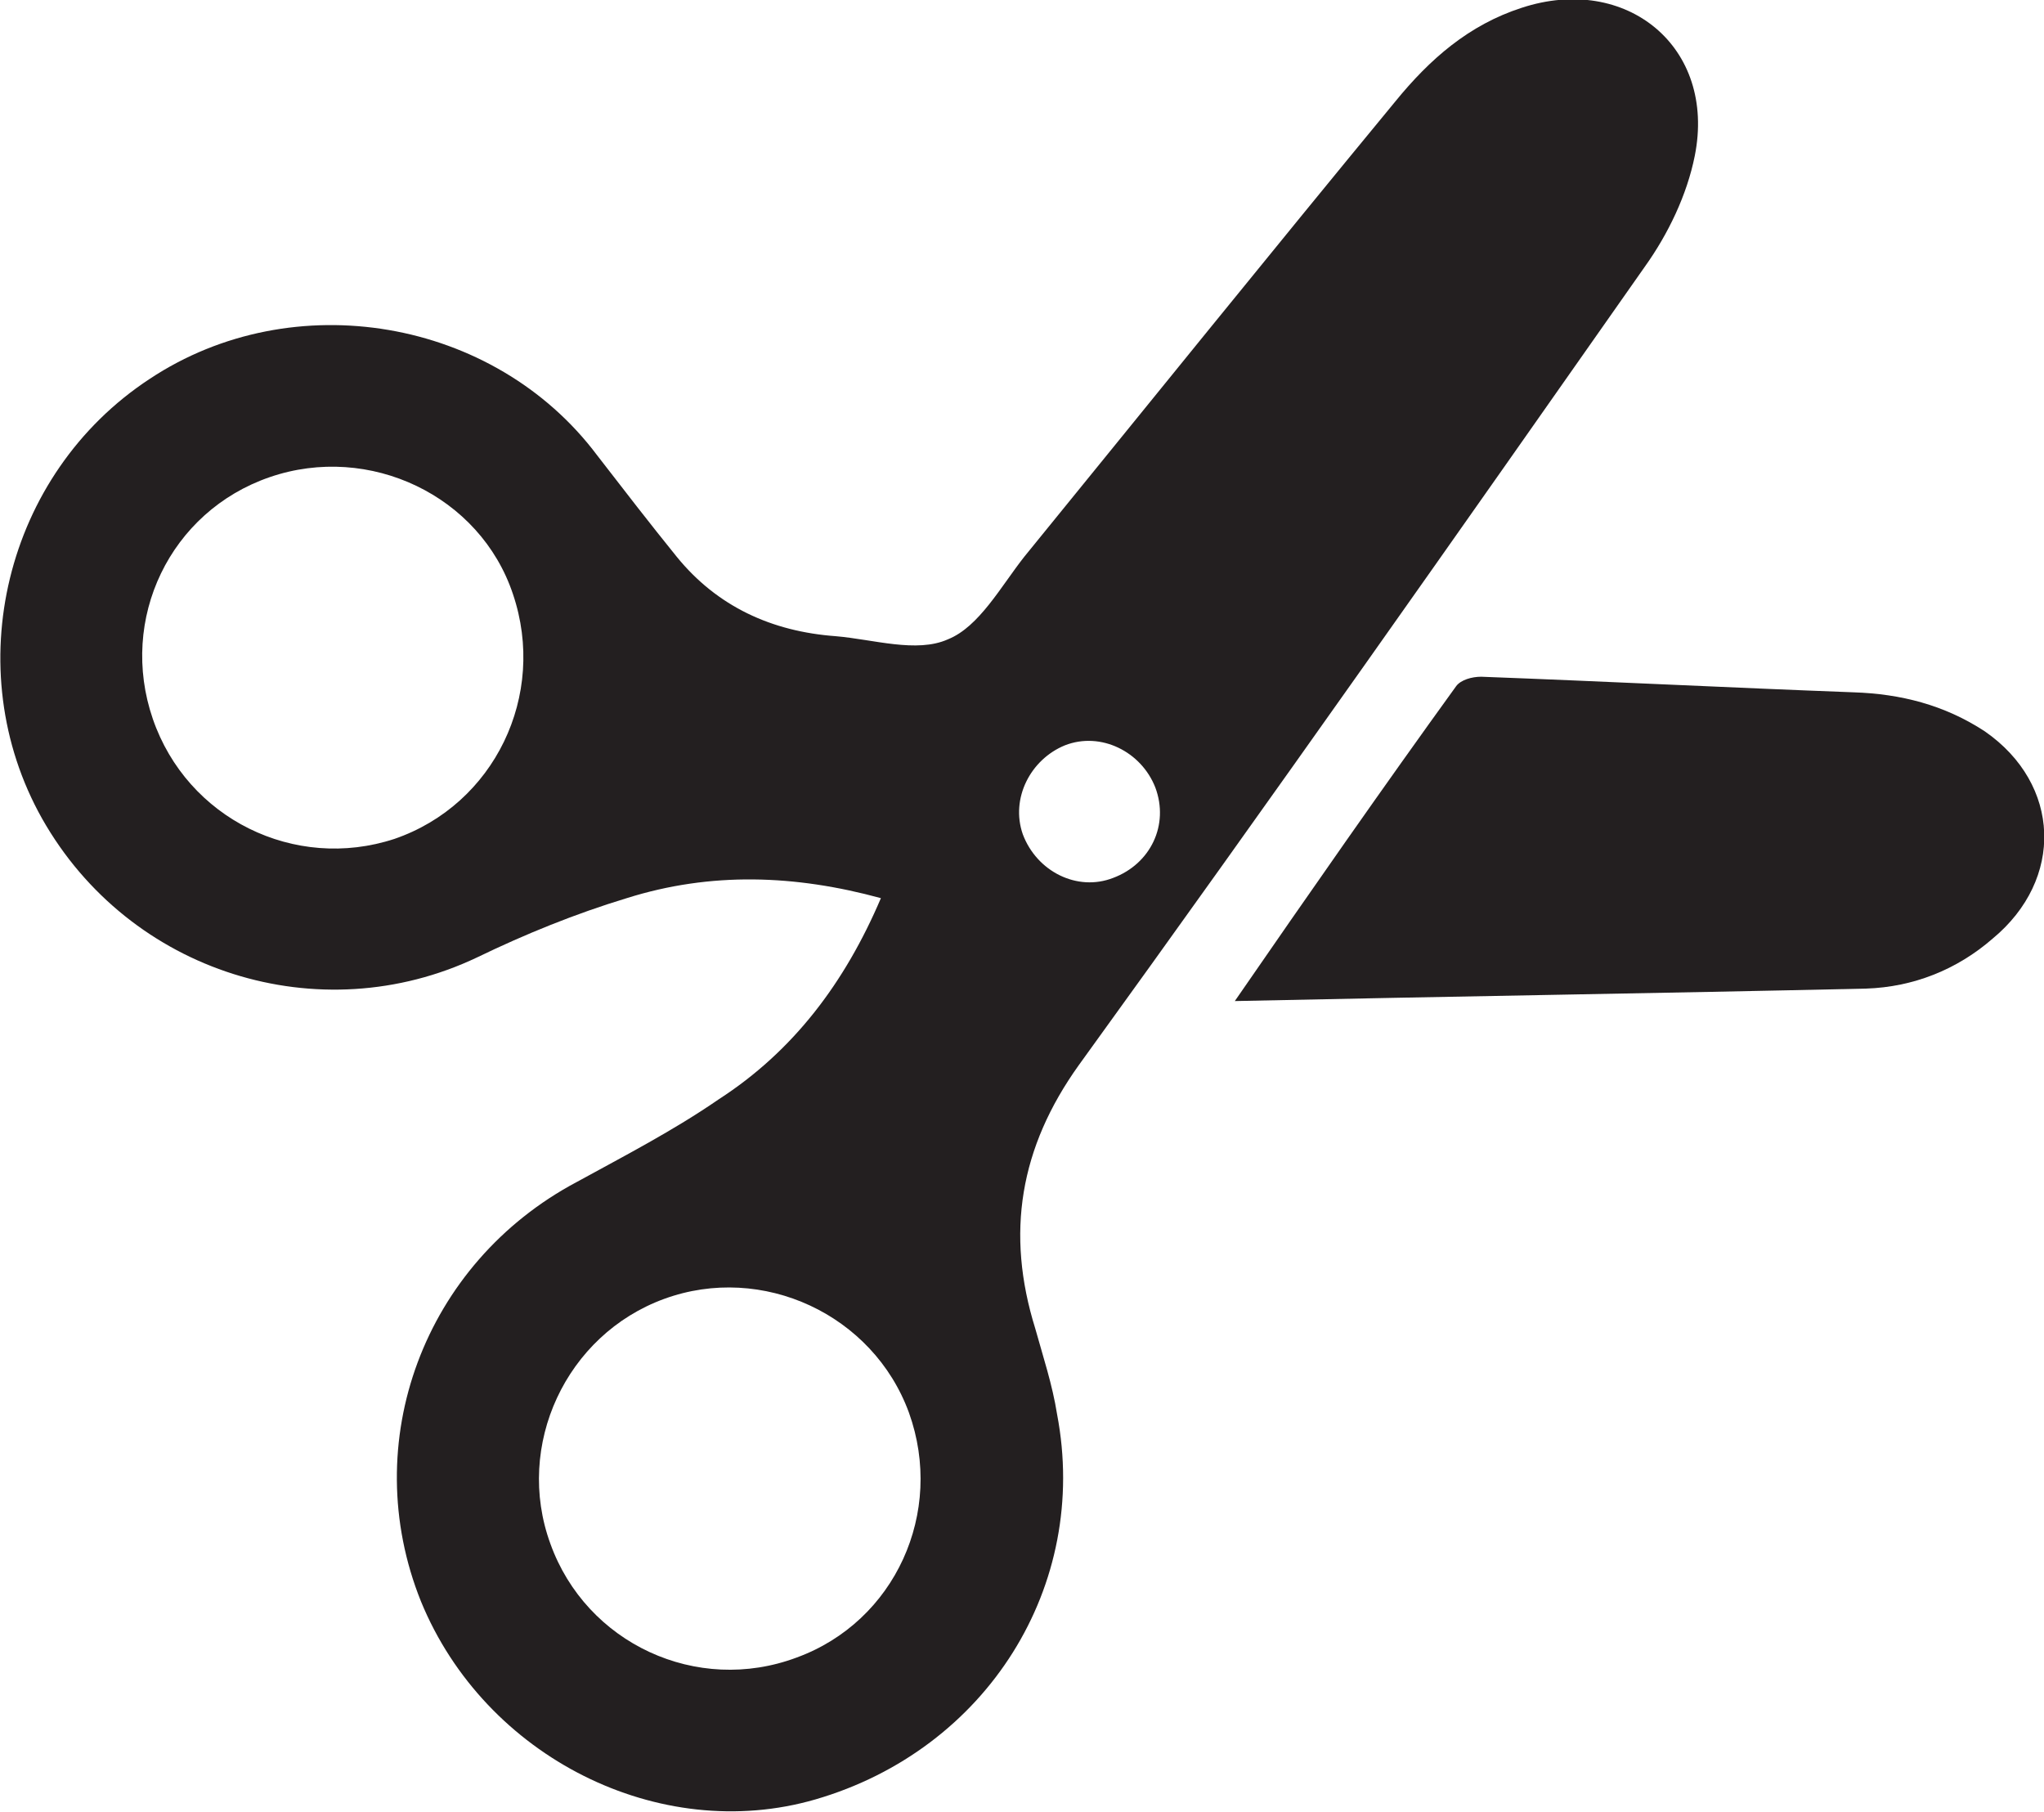 <?xml version="1.0" encoding="utf-8"?>
<!-- Generator: Adobe Illustrator 26.5.0, SVG Export Plug-In . SVG Version: 6.00 Build 0)  -->
<svg version="1.1" id="Layer_1" xmlns="http://www.w3.org/2000/svg" xmlns:xlink="http://www.w3.org/1999/xlink" x="0px" y="0px"
	 viewBox="0 0 131.1 116.2" style="enable-background:new 0 0 131.1 116.2;" xml:space="preserve">
<style type="text/css">
	.st0{fill:#231F20;}
</style>
<g id="Layer_2_00000101784302420730280800000008520761429368455554_">
	<g>
		<g>
			<g>
				<path class="st0" d="M56.5,57.6c-5.5-1.5-10.9-1.7-16.3,0c-3.3,1-6.5,2.3-9.6,3.8c-10.1,4.8-22.3,1-27.9-8.9
					c-5.4-9.6-2.4-22.1,6.9-28.2c9.2-6.1,22.1-3.9,28.7,4.9c1.7,2.2,3.4,4.4,5.1,6.5c2.6,3.2,6.1,4.8,10.2,5.1
					c2.4,0.2,5.2,1.1,7.2,0.2c2-0.8,3.4-3.4,4.9-5.3C73.6,26,81.5,16.2,89.5,6.5c2.2-2.7,4.7-4.9,8.1-6c6.7-2.2,12.5,2.5,11.1,9.5
					c-0.5,2.5-1.7,5-3.2,7.1c-12,17.1-24,34.2-36.3,51.2c-3.8,5.3-4.7,10.8-2.8,16.9c0.5,1.8,1.1,3.6,1.4,5.5
					c2.1,11-4.5,21.5-15.5,24.7c-10,2.9-21.2-2.7-25.3-12.7C22.9,92.5,27.2,81,37,75.8c3.1-1.7,6.2-3.3,9.1-5.3
					C50.9,67.4,54.2,63,56.5,57.6z M9.8,46.1c2.2,6.4,9.1,9.8,15.5,7.7c6.4-2.2,9.8-9.2,7.6-15.7c-2.1-6.3-9.2-9.7-15.6-7.5
					C10.9,32.8,7.6,39.7,9.8,46.1z M58.3,90.6c-2.3-6.3-9.4-9.6-15.7-7.3S33,92.7,35.3,99c2.3,6.4,9.4,9.7,15.8,7.3
					C57.4,104,60.6,97,58.3,90.6z M71.4,56.3c2.4-0.9,3.6-3.4,2.7-5.8c-0.9-2.3-3.5-3.6-5.8-2.7c-2.2,0.9-3.5,3.4-2.7,5.7
					C66.5,55.9,69.1,57.2,71.4,56.3z"/>
			</g>
			<g>
				<path class="st0" d="M79.2,64.2c4.9-7.1,9.5-13.7,14.2-20.2c0.3-0.4,1-0.6,1.6-0.6c8,0.3,15.9,0.7,23.9,1c3,0.1,5.8,0.8,8.4,2.5
					c4.9,3.4,5.1,9.5,0.5,13.3c-2.3,2-5.1,3.1-8.1,3.2C106.4,63.7,93.1,63.9,79.2,64.2z"/>
			</g>
		</g>
	</g>
</g>
</svg>

